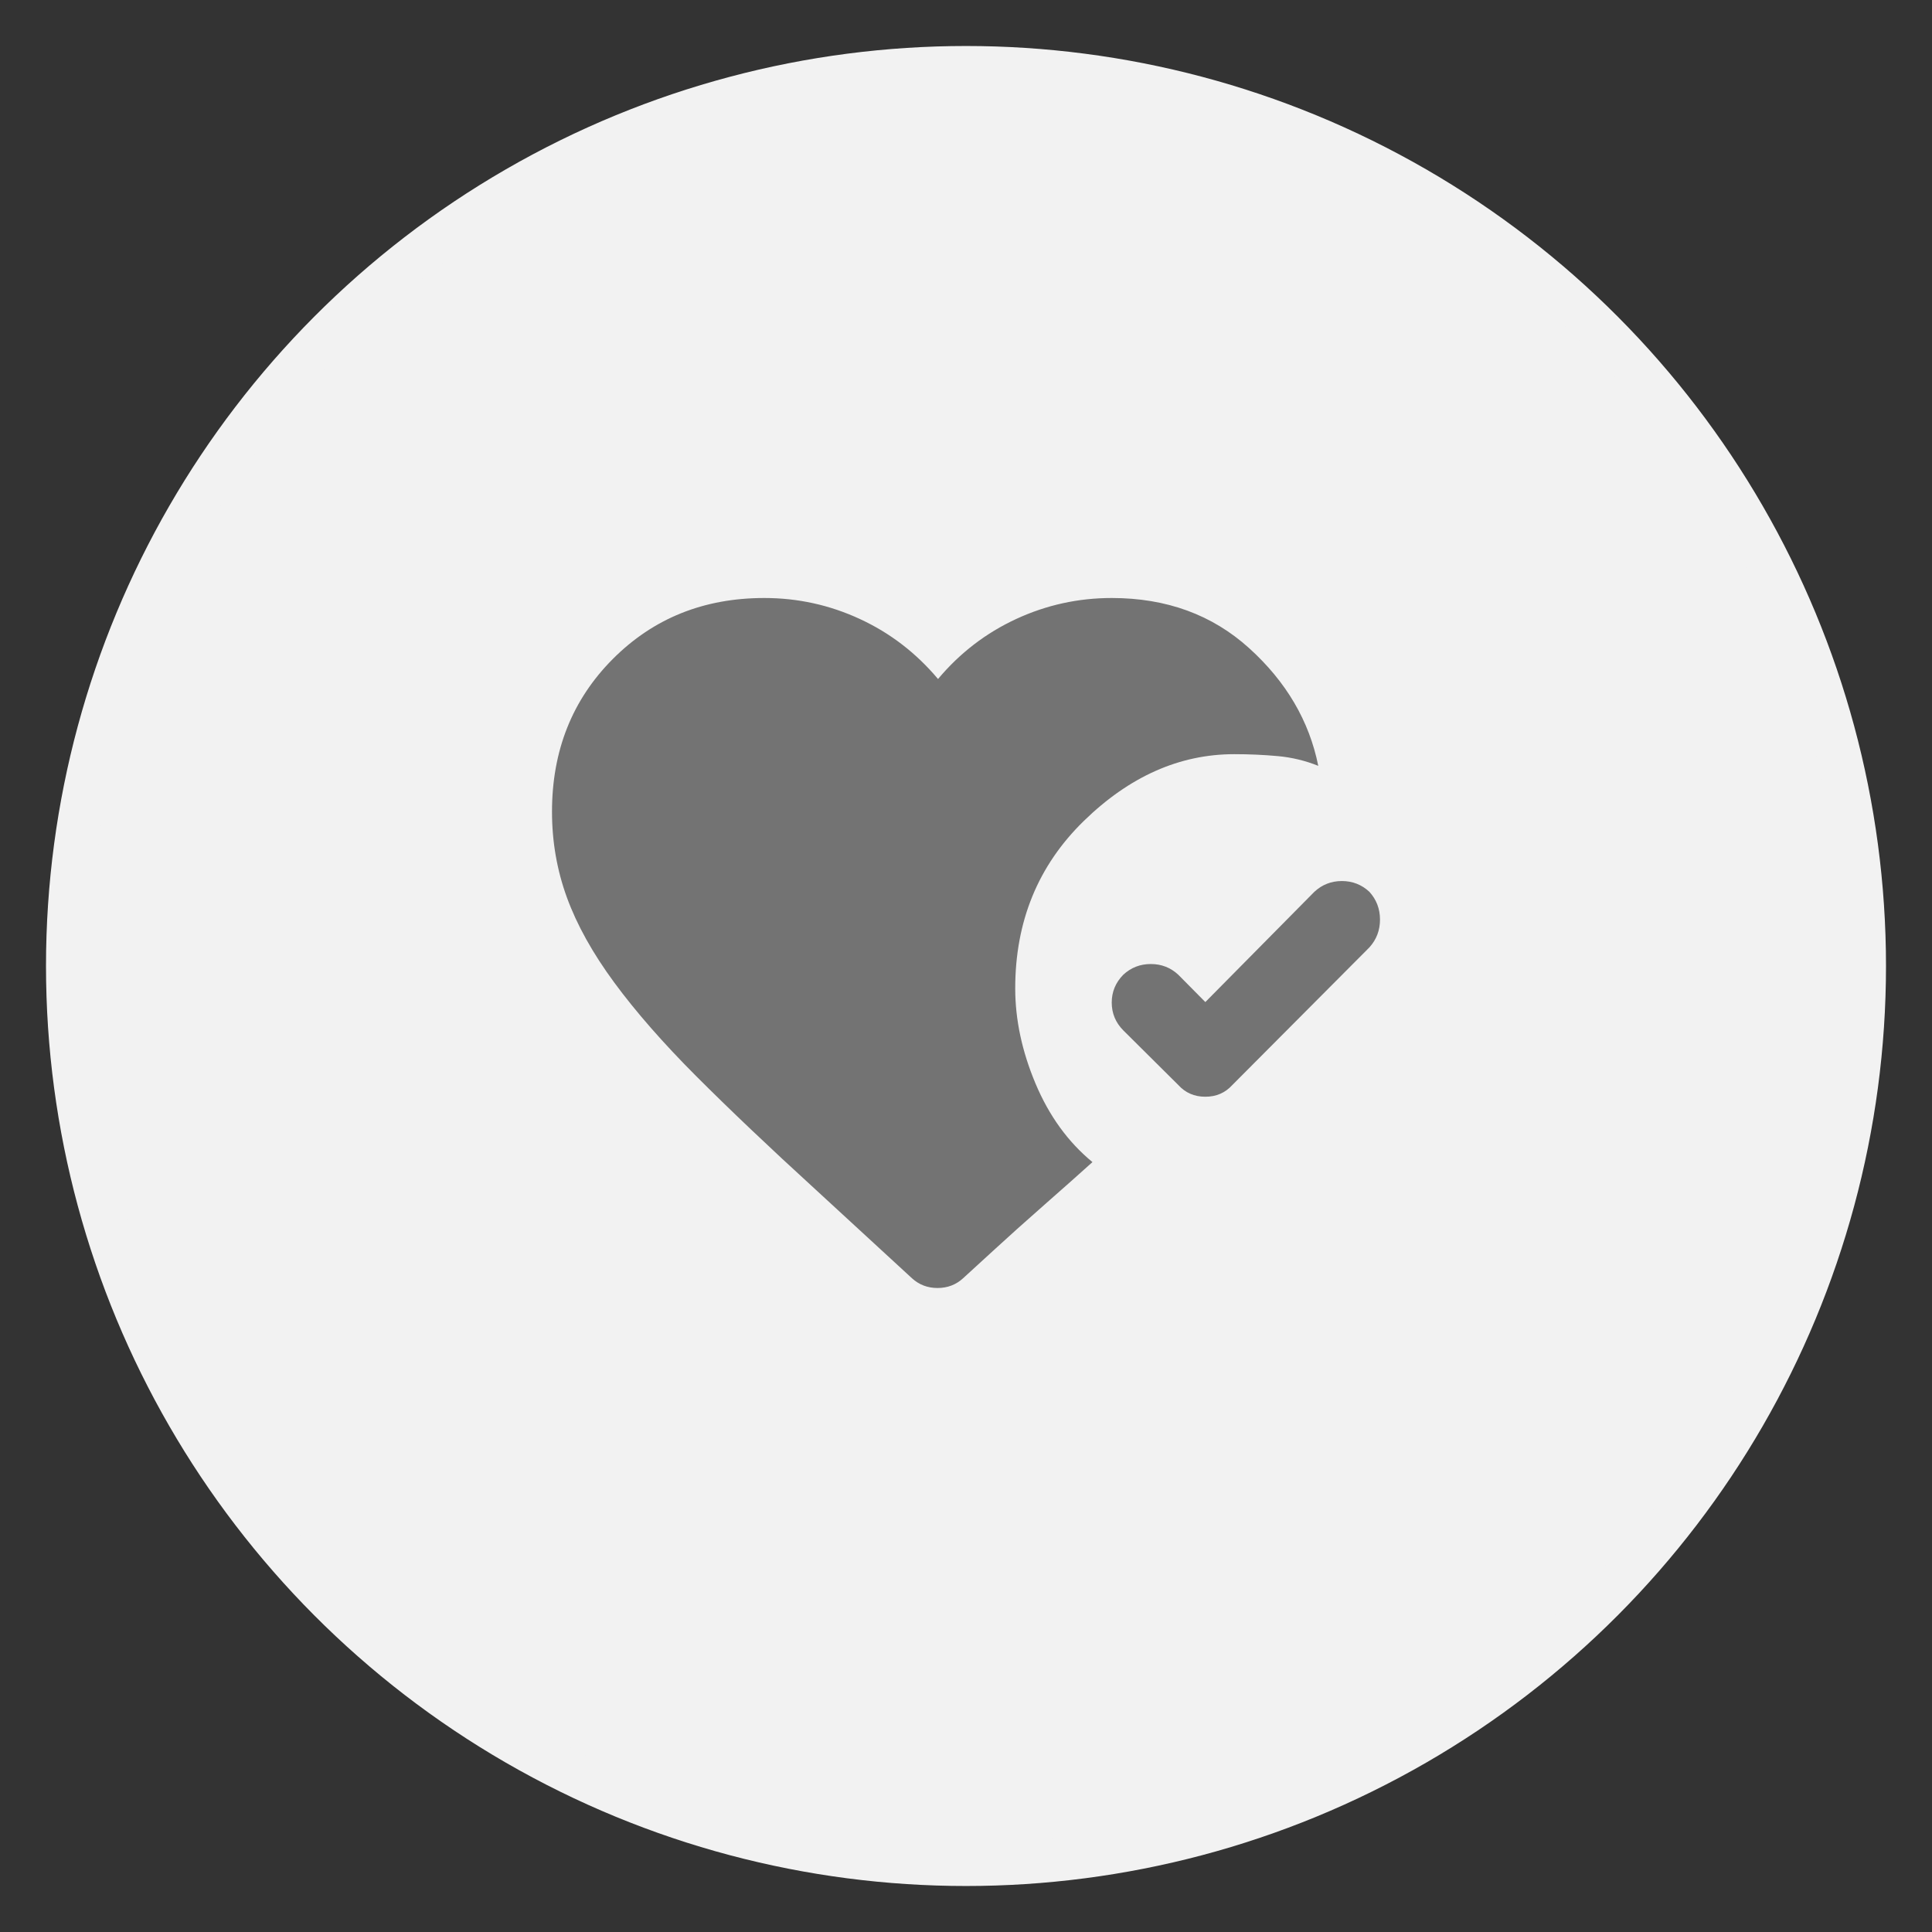 <svg width="42" height="42" viewBox="0 0 42 42" fill="none" xmlns="http://www.w3.org/2000/svg">
<rect x="0" y="0" width="42" height="42" fill="#333333" stroke="none"/>
<circle cx="21" cy="21" r="19.524" fill="#F2F2F2" stroke="#F2F2F2" stroke-width="0.952"/>
<path d="M19.825 27.788L17.727 25.857C16.72 24.938 15.857 24.117 15.136 23.396C14.416 22.675 13.822 21.996 13.353 21.359C12.885 20.723 12.542 20.108 12.325 19.513C12.108 18.919 12 18.297 12 17.646C12 16.317 12.441 15.21 13.322 14.326C14.203 13.442 15.301 13 16.616 13C17.343 13 18.035 13.152 18.692 13.456C19.35 13.76 19.916 14.195 20.392 14.761C20.867 14.195 21.434 13.76 22.091 13.456C22.748 13.152 23.441 13 24.168 13C25.357 13 26.354 13.364 27.158 14.093C27.962 14.821 28.462 15.673 28.658 16.649C28.378 16.536 28.084 16.465 27.777 16.437C27.469 16.409 27.154 16.395 26.833 16.395C25.644 16.395 24.553 16.879 23.56 17.848C22.567 18.817 22.07 20.03 22.07 21.487C22.07 22.166 22.217 22.855 22.511 23.555C22.805 24.255 23.217 24.825 23.749 25.263C23.483 25.503 23.137 25.811 22.71 26.186C22.284 26.561 21.916 26.89 21.609 27.173L20.937 27.788C20.783 27.929 20.598 28 20.381 28C20.165 28 19.979 27.929 19.825 27.788Z" fill="#737373"/>
<path d="M30 19.991C30 19.758 29.923 19.556 29.769 19.387C29.601 19.231 29.402 19.153 29.171 19.153C28.941 19.153 28.741 19.231 28.573 19.387L26.203 21.784L25.615 21.19C25.447 21.034 25.248 20.957 25.017 20.957C24.787 20.957 24.587 21.034 24.419 21.19C24.252 21.36 24.168 21.561 24.168 21.795C24.168 22.028 24.252 22.23 24.419 22.399L25.615 23.587C25.769 23.757 25.965 23.842 26.203 23.842C26.441 23.842 26.636 23.757 26.79 23.587L29.769 20.596C29.923 20.426 30 20.225 30 19.991Z" fill="#737373"/>
</svg>
